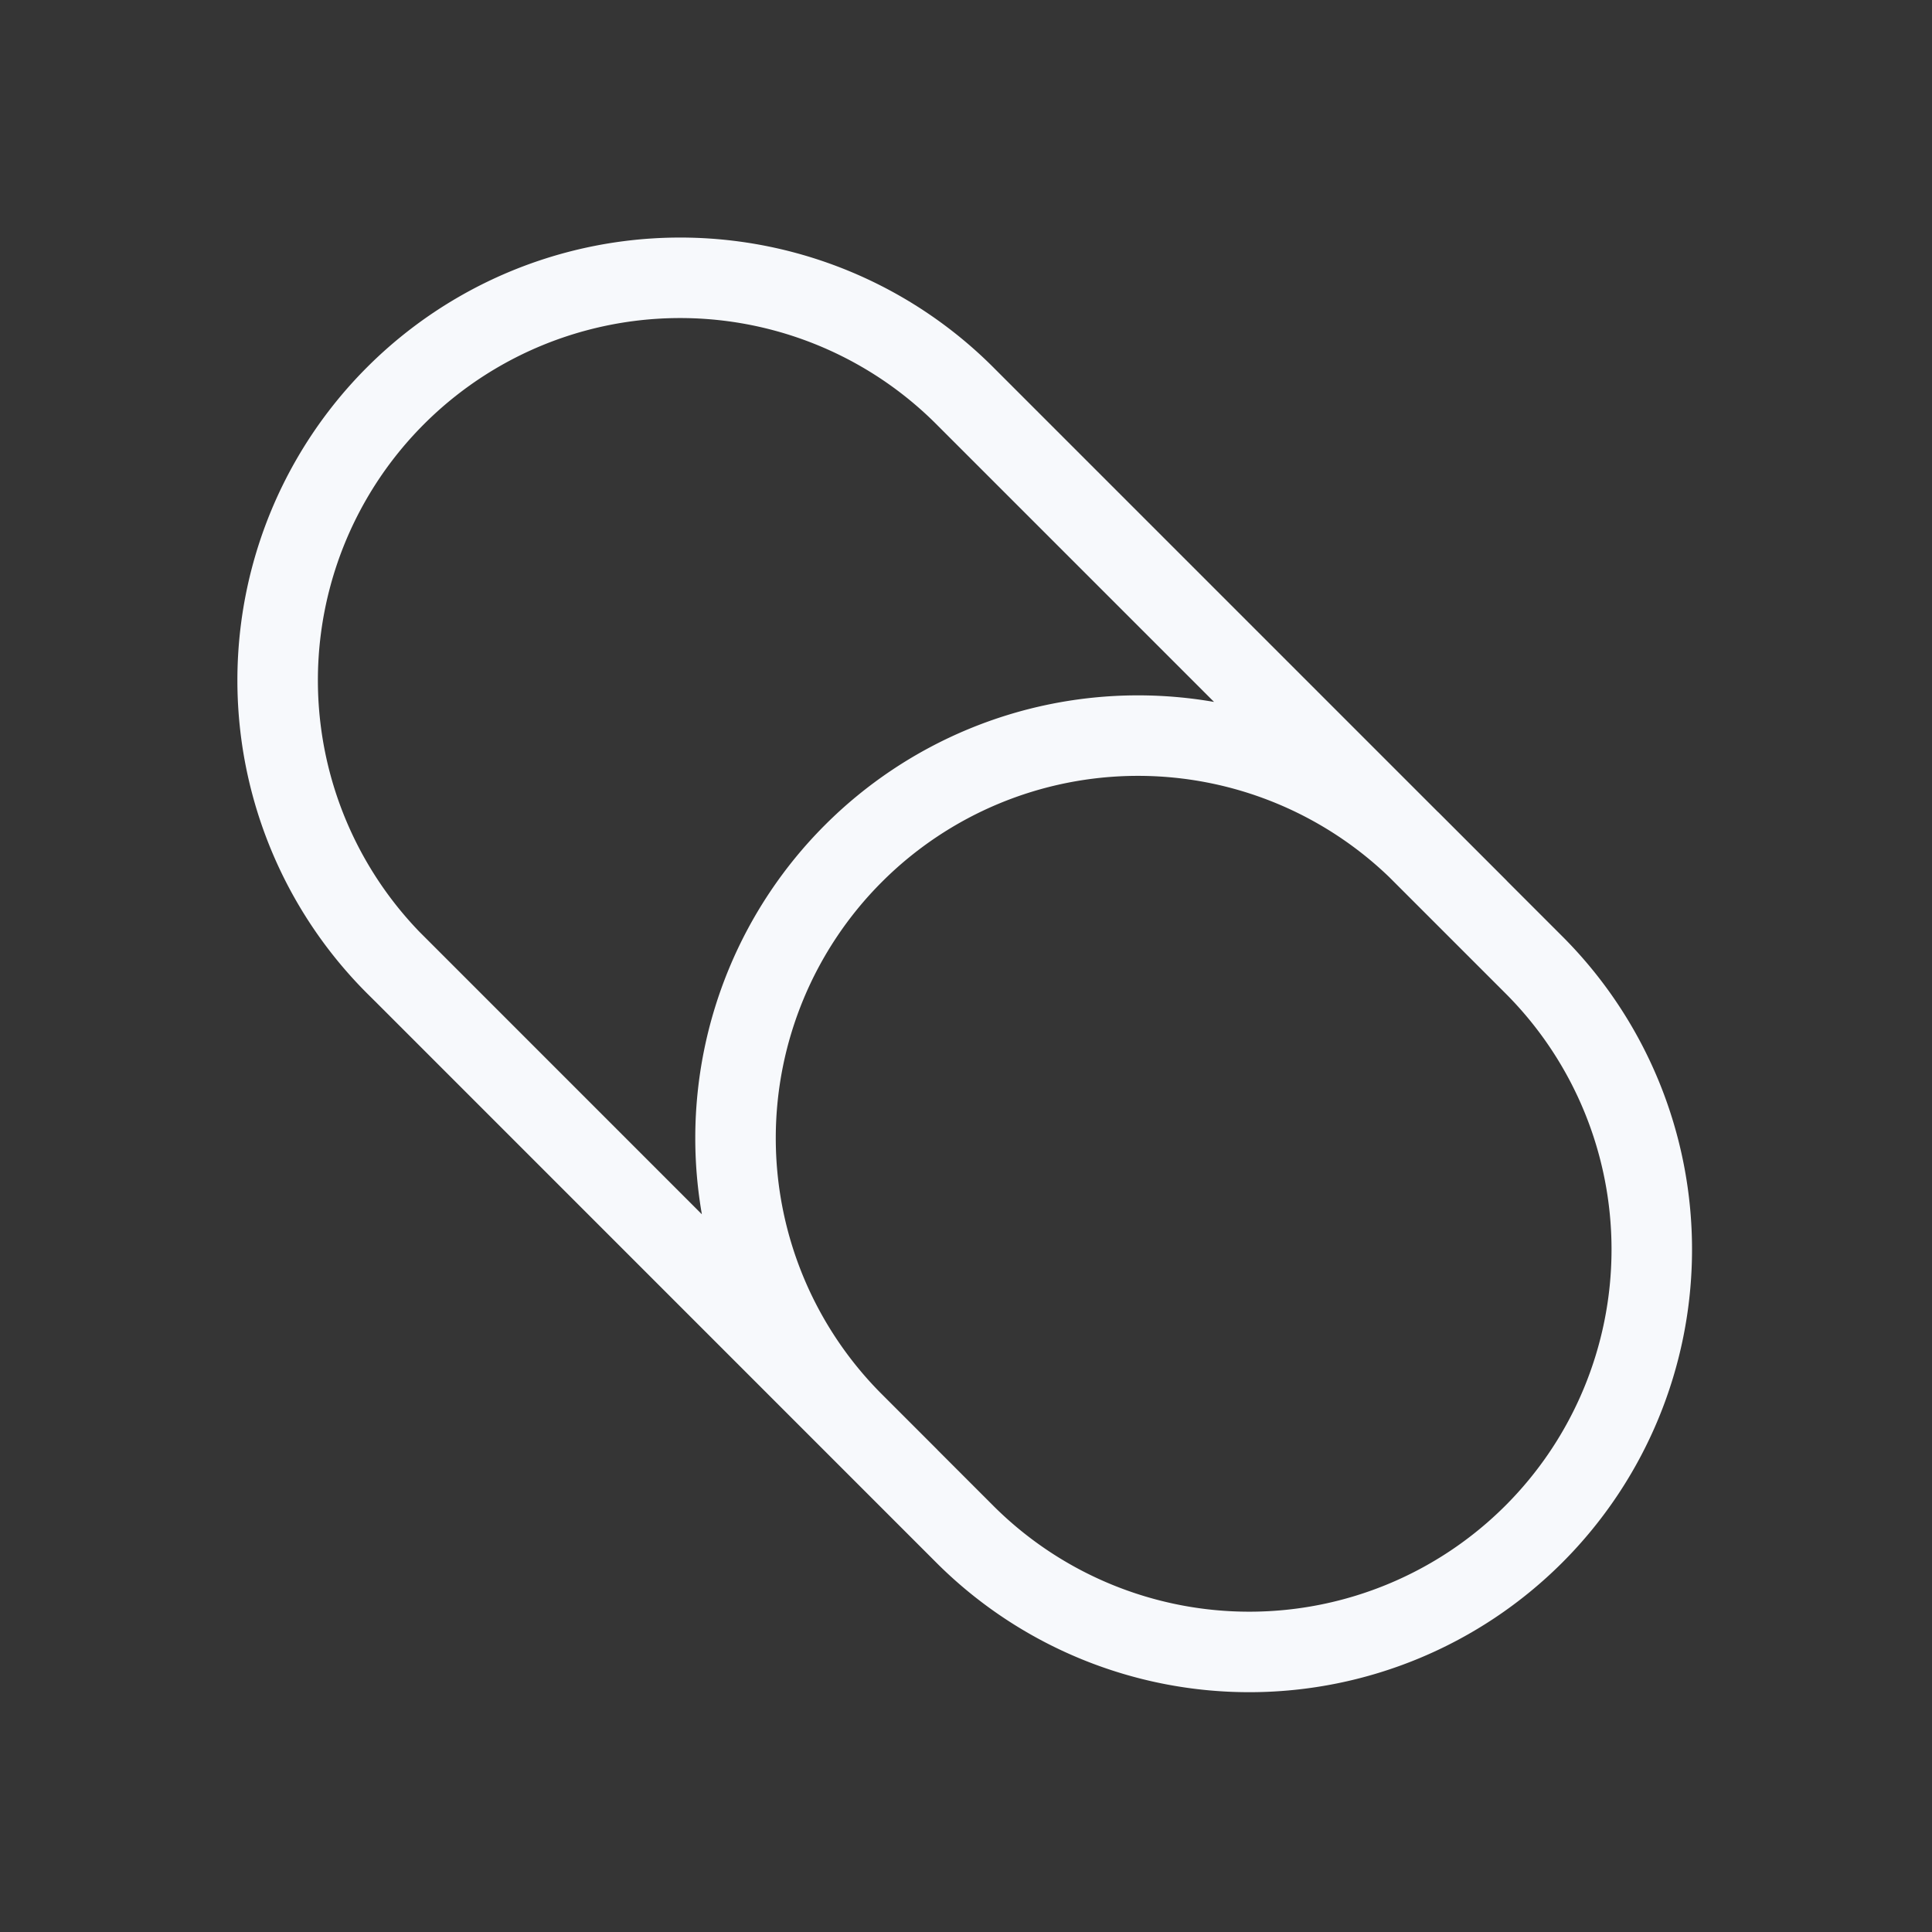 <svg xmlns="http://www.w3.org/2000/svg" width="24" height="24" fill="none"><rect width="100%" height="100%" fill="#333333" stroke="none"/><path fill="#fff" fill-opacity=".01" d="M24 0v24H0V0z"/><path stroke="#F7F9FC" d="m18.364 11.294-.707-.707a5 5 0 0 0-7.071 7.071l.707.707m-6.364-6.364 7.07 7.071a5 5 0 0 0 7.071-7.071l-7.07-7.07a5 5 0 1 0-7.071 7.071Z"/></svg>